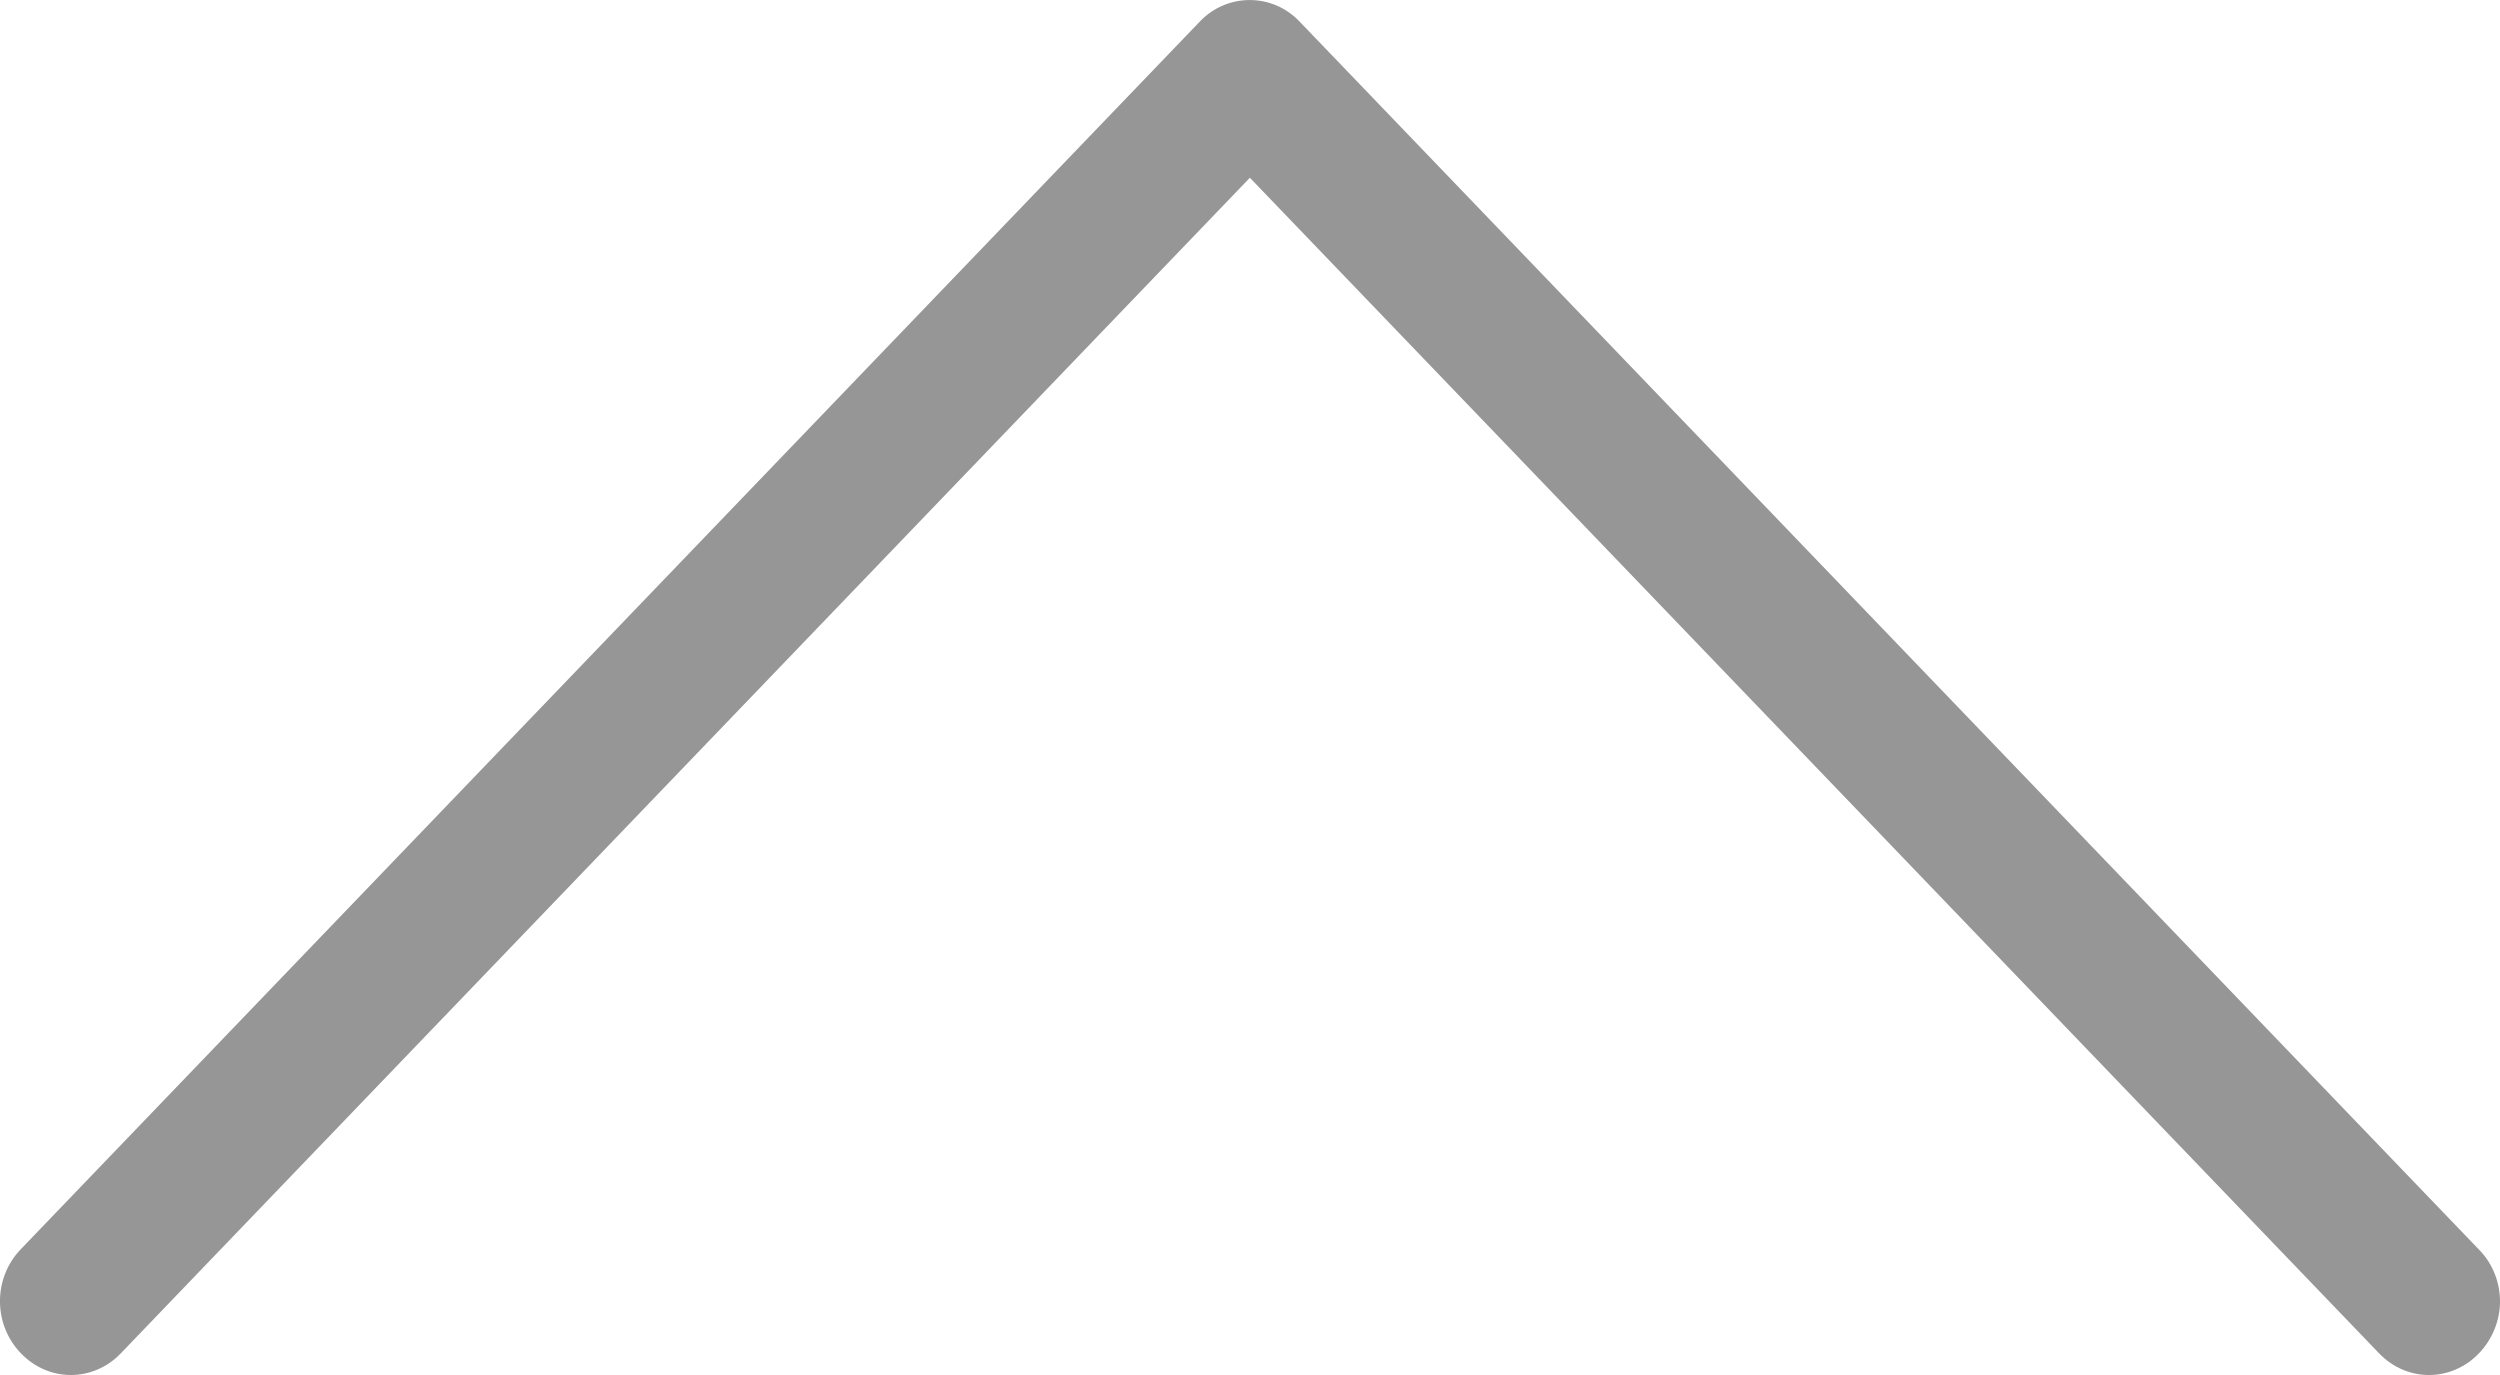 <svg xmlns="http://www.w3.org/2000/svg" xmlns:xlink="http://www.w3.org/1999/xlink" preserveAspectRatio="xMidYMid" width="20" height="11" viewBox="0 0 20 11">
  <defs>
    <style>
      .cls-1 {
        fill: #969696;
        fill-rule: evenodd;
      }
    </style>
  </defs>
  <path d="M9.601,0.170 L0.167,9.993 C-0.056,10.224 -0.056,10.595 0.167,10.826 C0.389,11.058 0.745,11.058 0.967,10.826 L9.999,1.422 L19.032,10.826 C19.254,11.058 19.610,11.058 19.832,10.826 C19.941,10.713 20.000,10.560 20.000,10.412 C20.000,10.264 19.945,10.111 19.832,9.997 L10.398,0.174 C10.180,-0.057 9.819,-0.057 9.601,0.170 Z" class="cls-1"/>
</svg>
